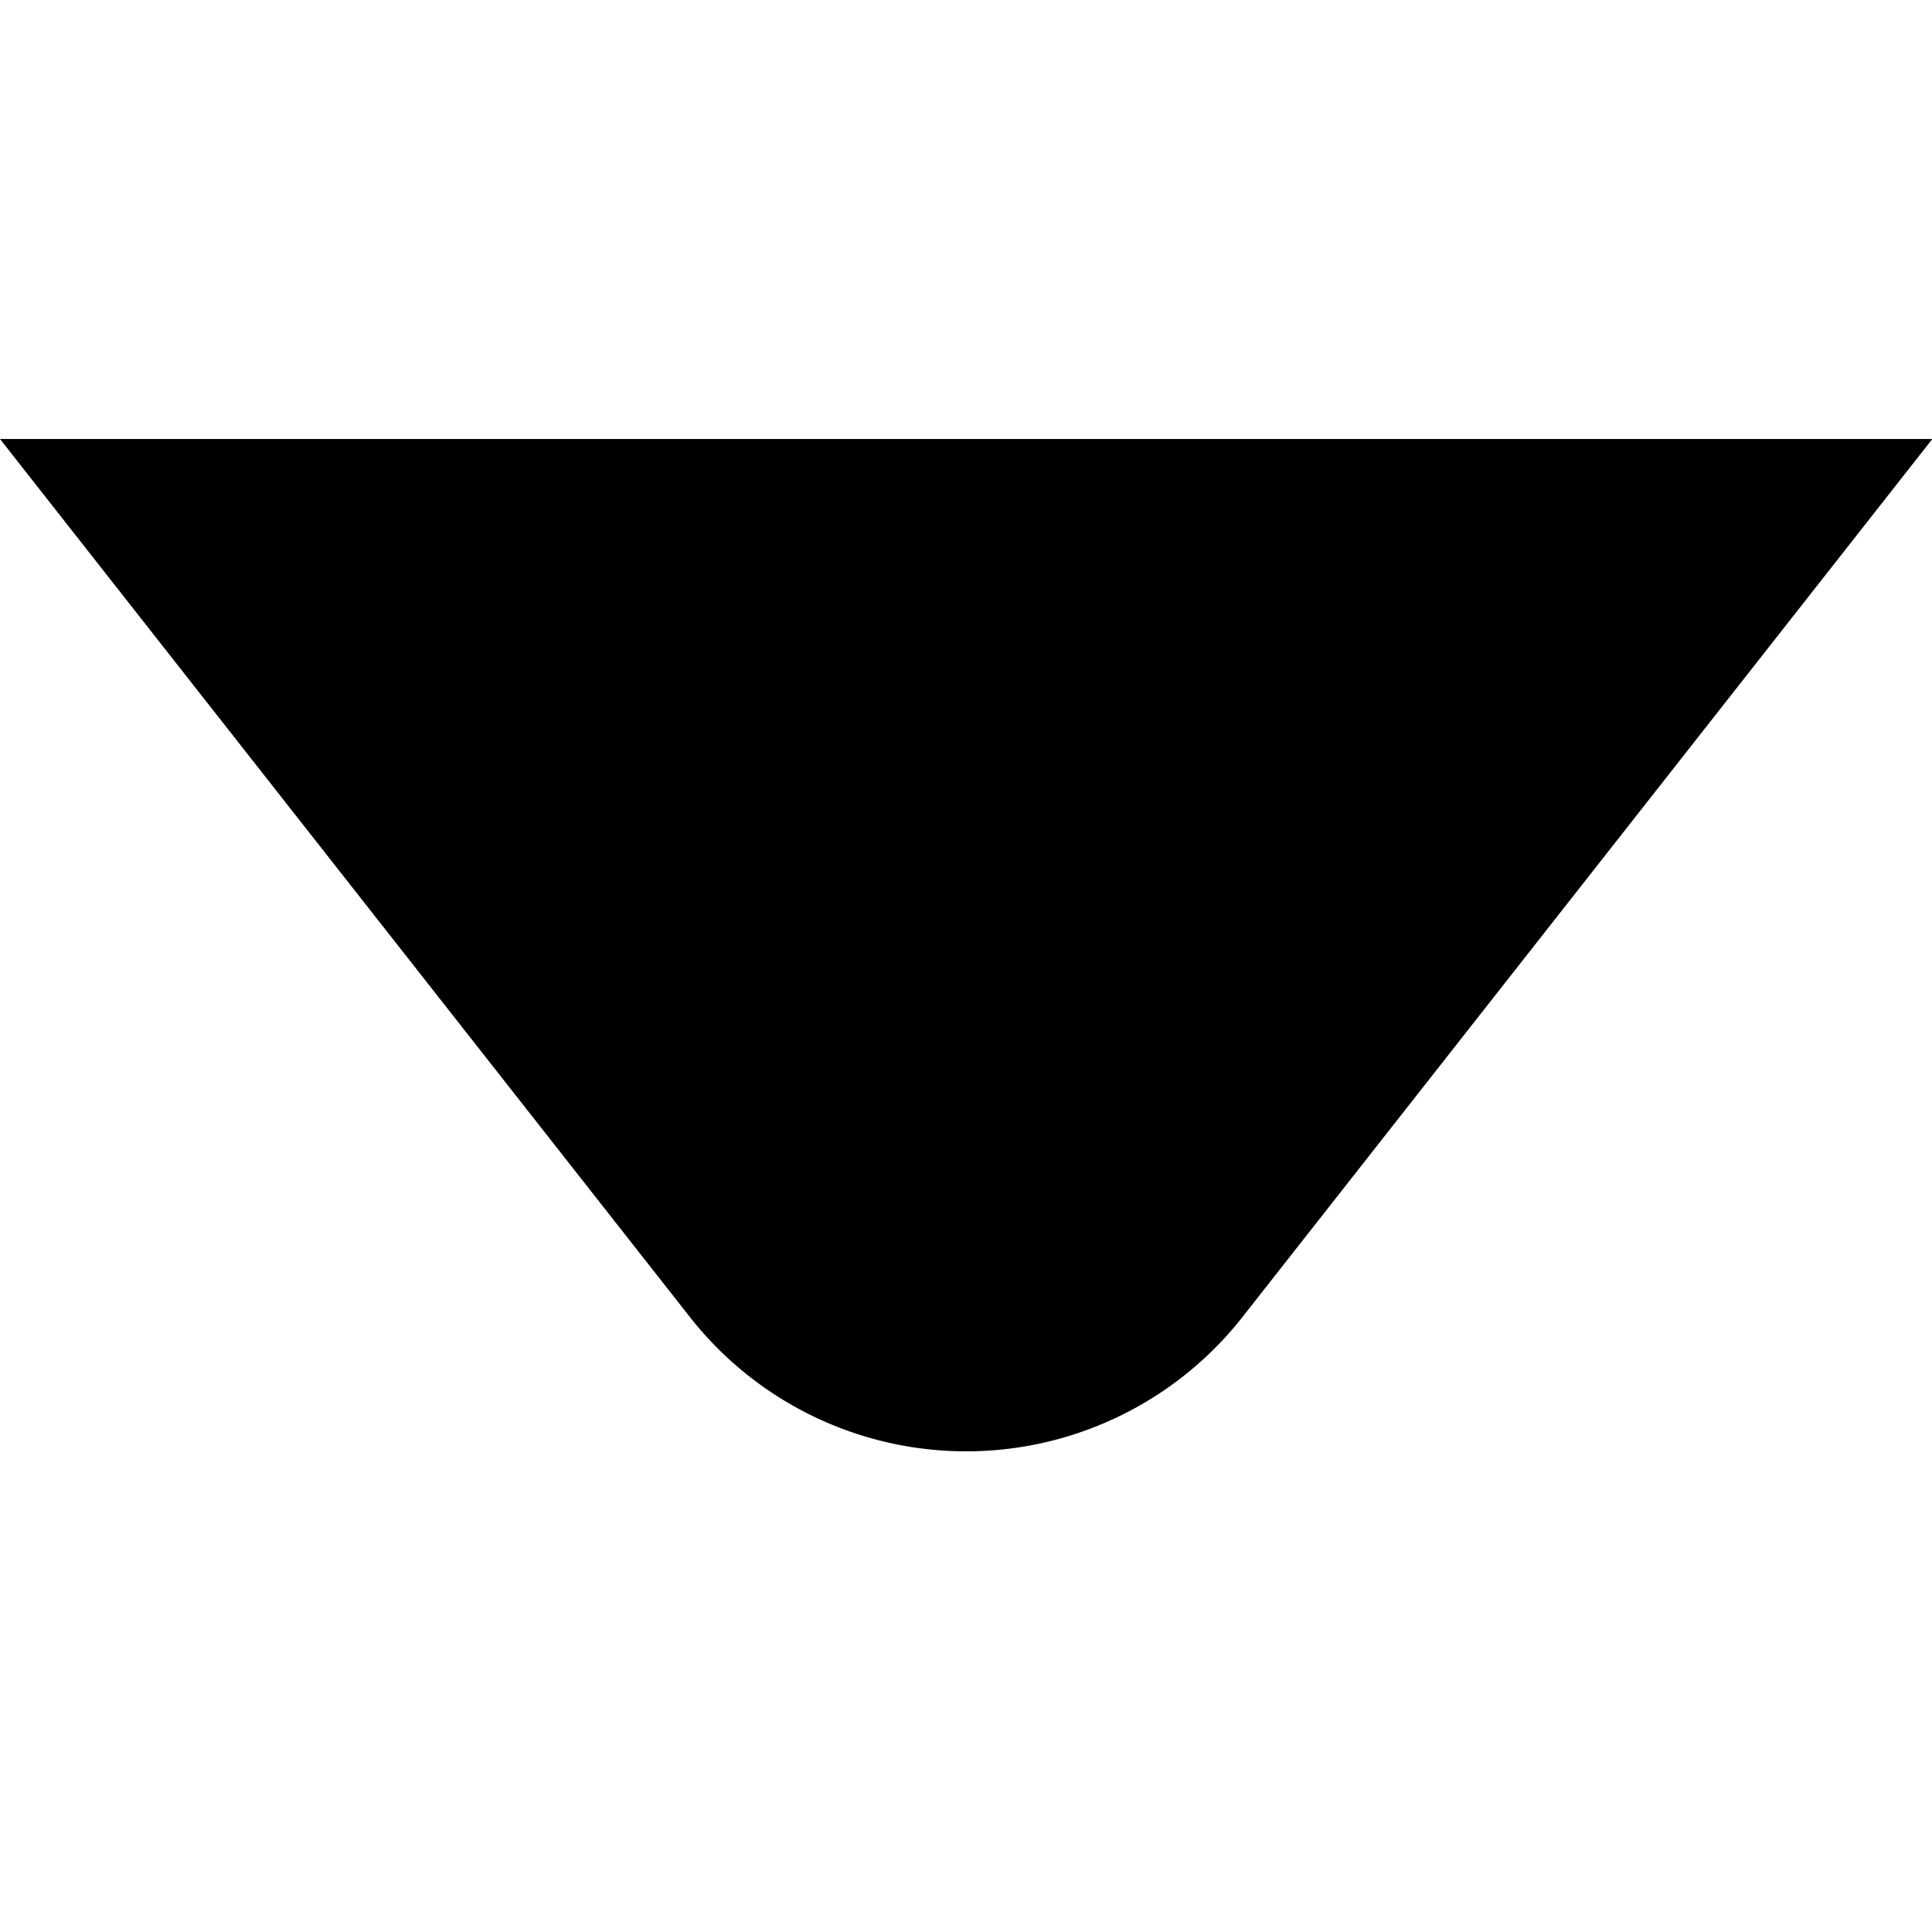 <svg t="1711176180443" class="icon" viewBox="0 0 1877 1024" version="1.1" xmlns="http://www.w3.org/2000/svg" p-id="3495" width="128" height="128"><path d="M1207.125 852.992L1877.333 0H0l670.208 852.992a341.333 341.333 0 0 0 536.917 0z" fill="#000" p-id="3496"></path></svg>